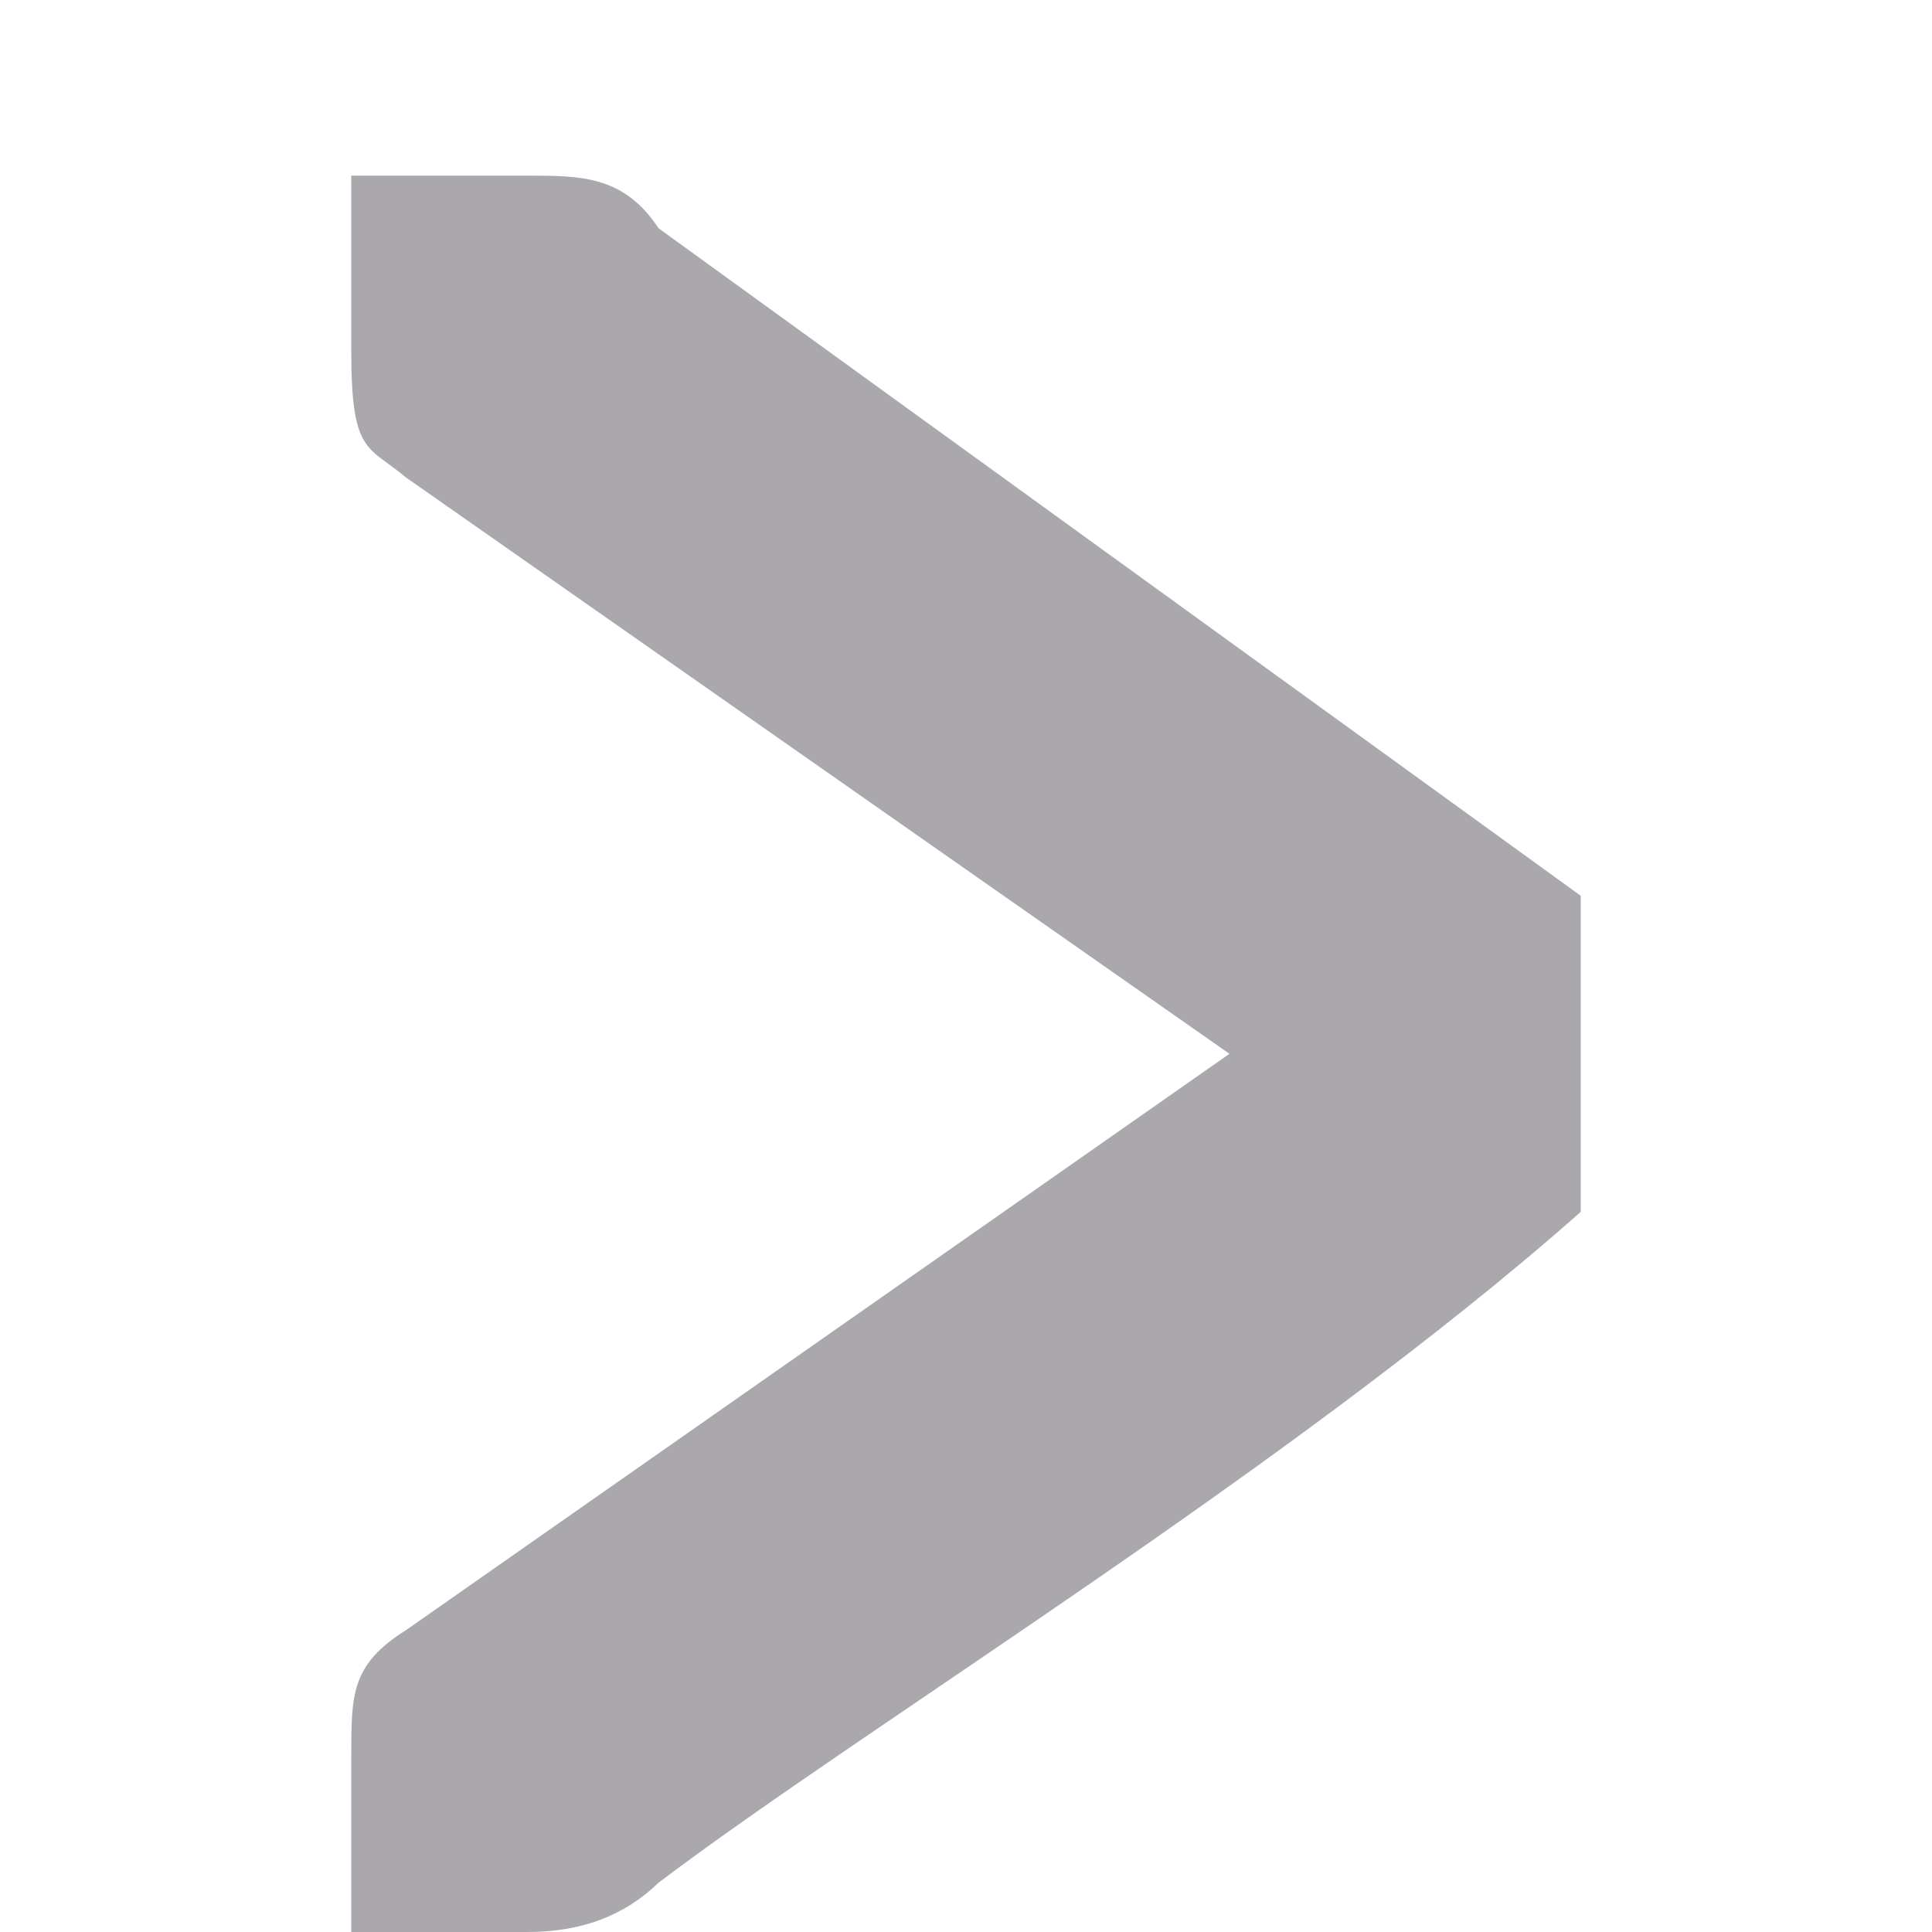 <svg viewBox="0 0 11 11" xmlns="http://www.w3.org/2000/svg"><path d="m3 1c.309 0 .552 0 .75.3l5.25 3.8v1.8c-1.646 1.456-4.091 2.941-5.25 3.819-.198.191-.441.281-.75.281h-.586-.414v-1c0-.358 0-.522.312-.719l4.688-3.281-4.688-3.281c-.219-.184-.312-.132-.312-.719v-1h.414z" fill="#aaa8ac"/></svg>